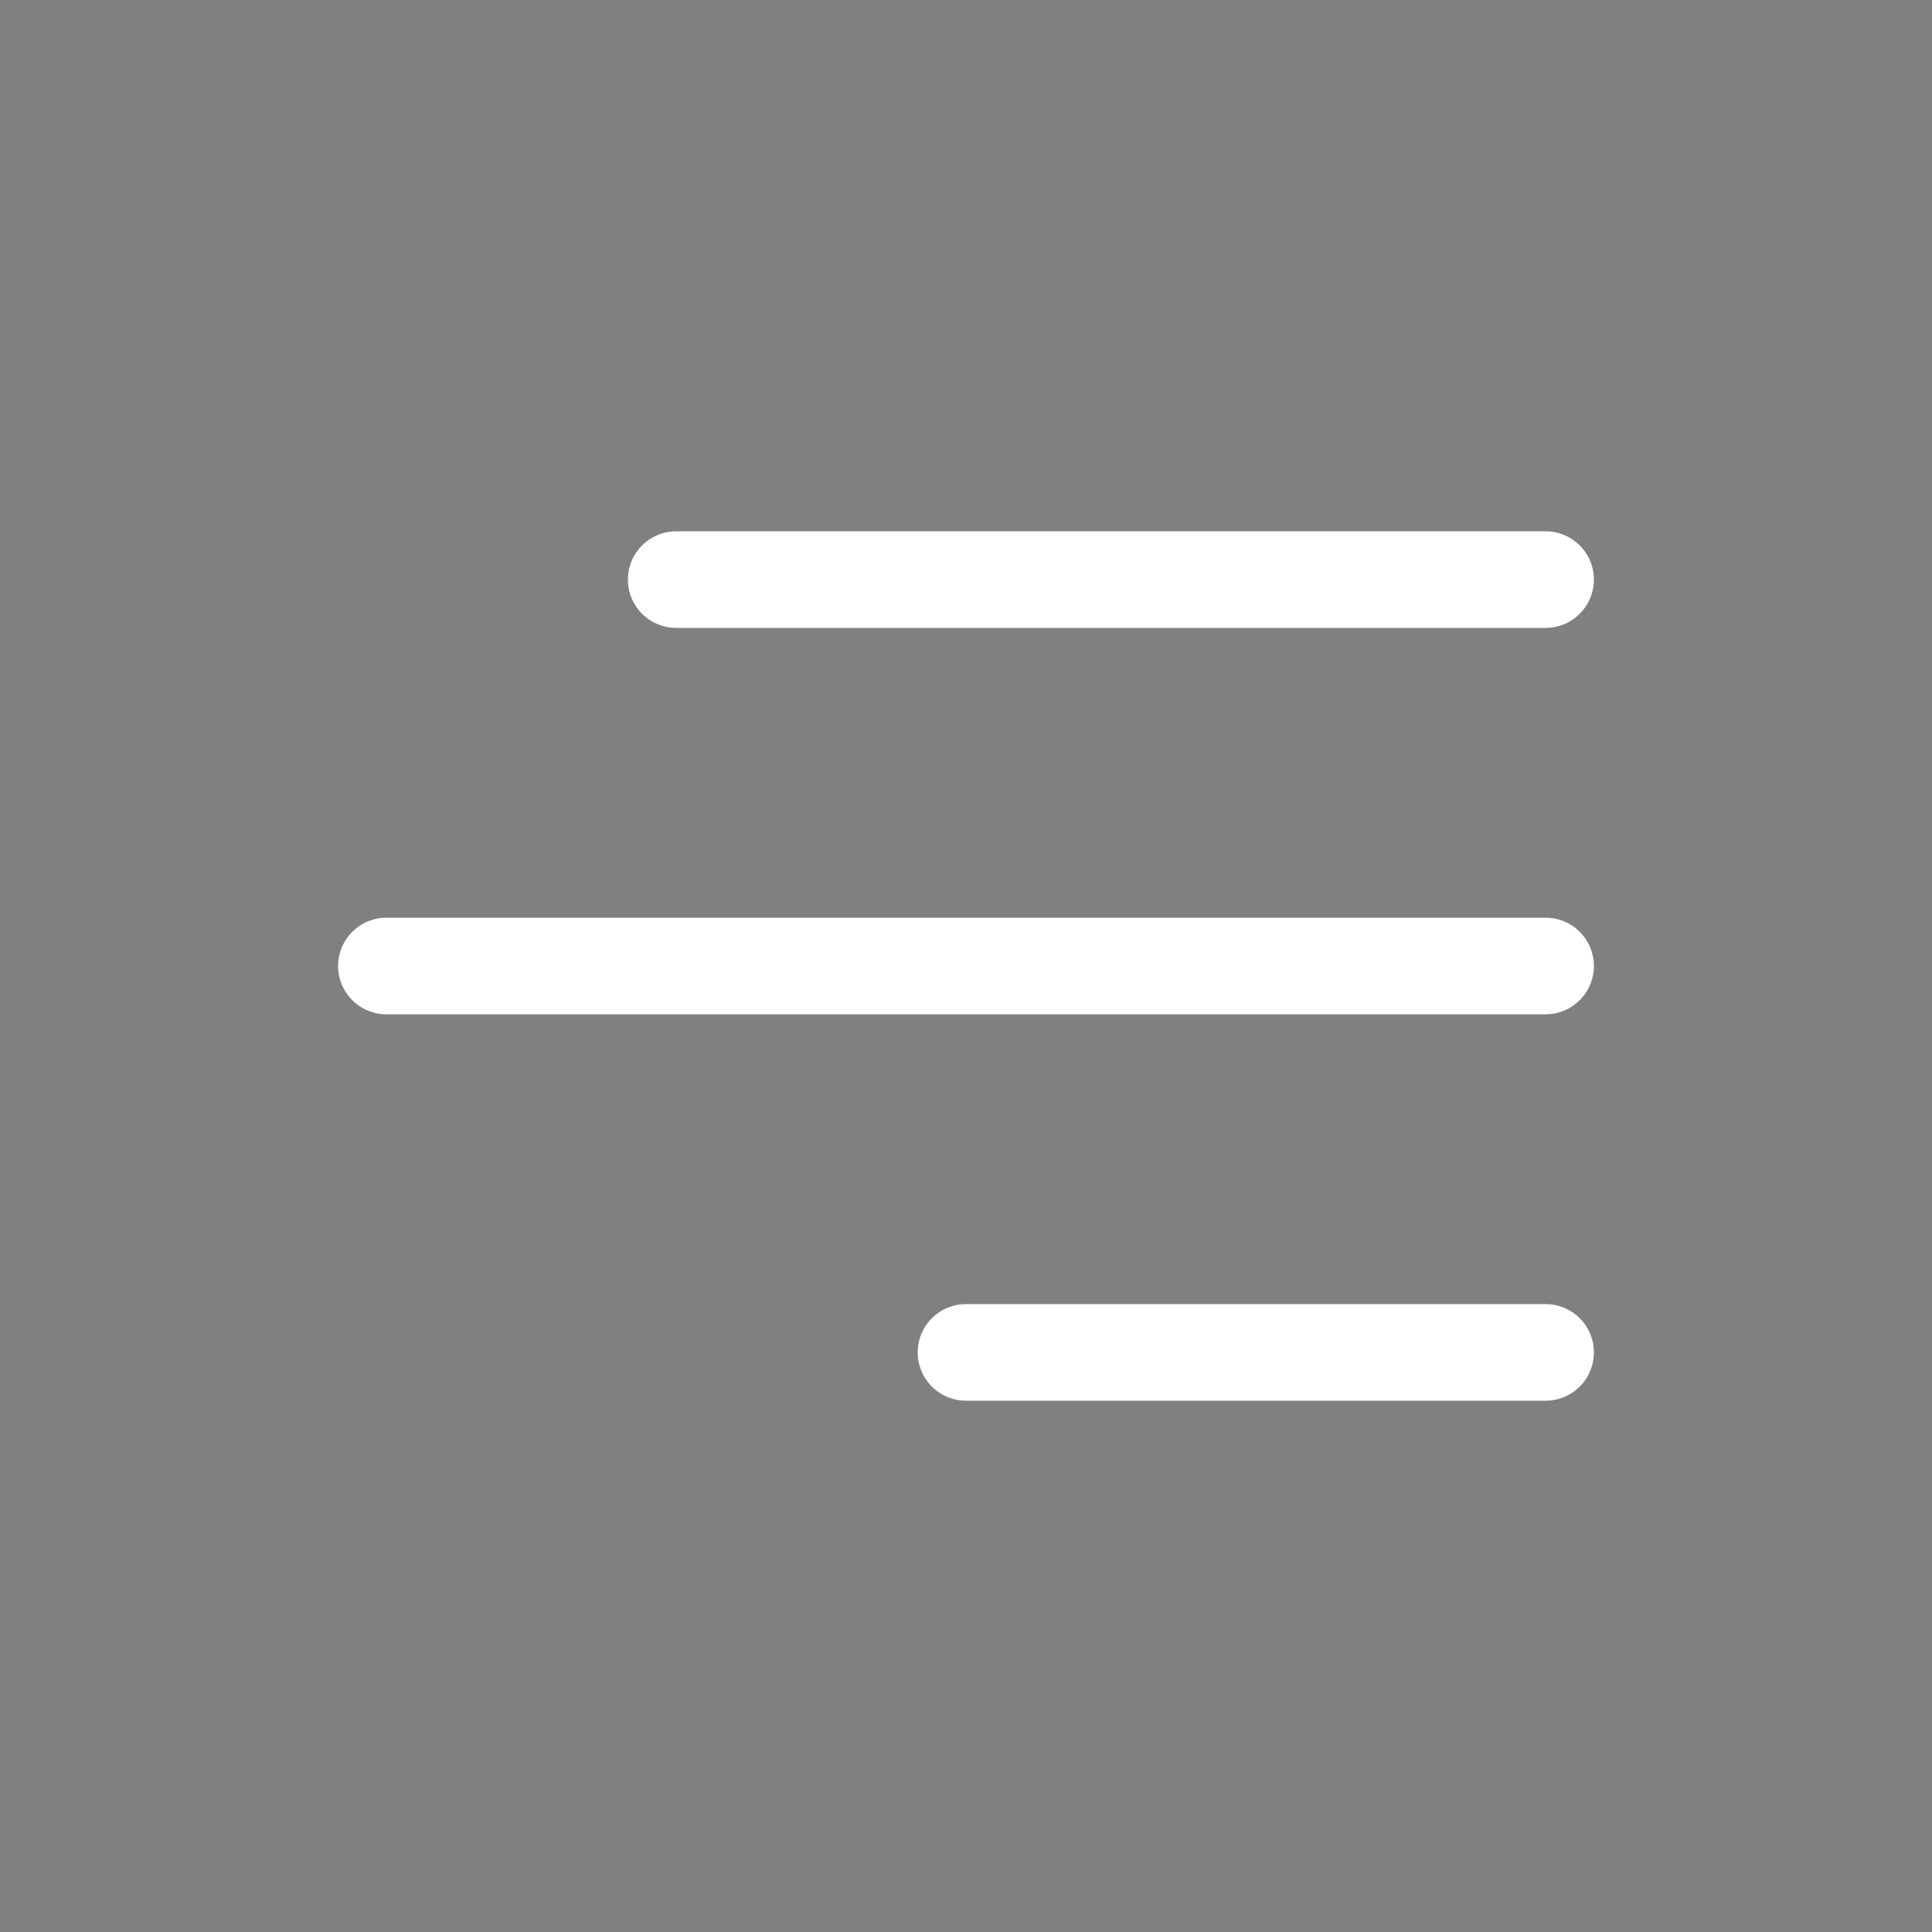 <?xml version="1.0"?>
<!DOCTYPE svg PUBLIC "-//W3C//DTD SVG 1.1//EN" 
    "http://www.w3.org/Graphics/SVG/1.1/DTD/svg11.dtd">

<svg xmlns="http://www.w3.org/2000/svg" version="1.1" 
    width="100" height="100">
    
    <rect width="100%" height="100%" fill="#808080" stroke="none"/>
    
    <!-- <rect x="2.5" y="2.5" rx="10" ry="10" width="95" height="95" stroke="#ffffff" stroke-width="5" fill="#3F4A5A" /> -->
    <path d="M80 30 h-45" stroke="white" stroke-width="5" stroke-linecap="round"/>
    <path d="M80 50 h-60" stroke="white" stroke-width="5" stroke-linecap="round"/>
    <path d="M80 70 h-30" stroke="white" stroke-width="5" stroke-linecap="round"/>
    <!-- <path d="M0 50 H19 Q20 50, 21 50 L30 46 Q31 45, 32 46 L41 64 Q42 65, 43 64 L52 19 Q53 18, 54 19 L63 82 Q64 83, 65 82 L74 51 Q75 50, 76 50 H100" fill="#1F2A3A" stroke="white" stroke-width="5" /> -->
</svg>